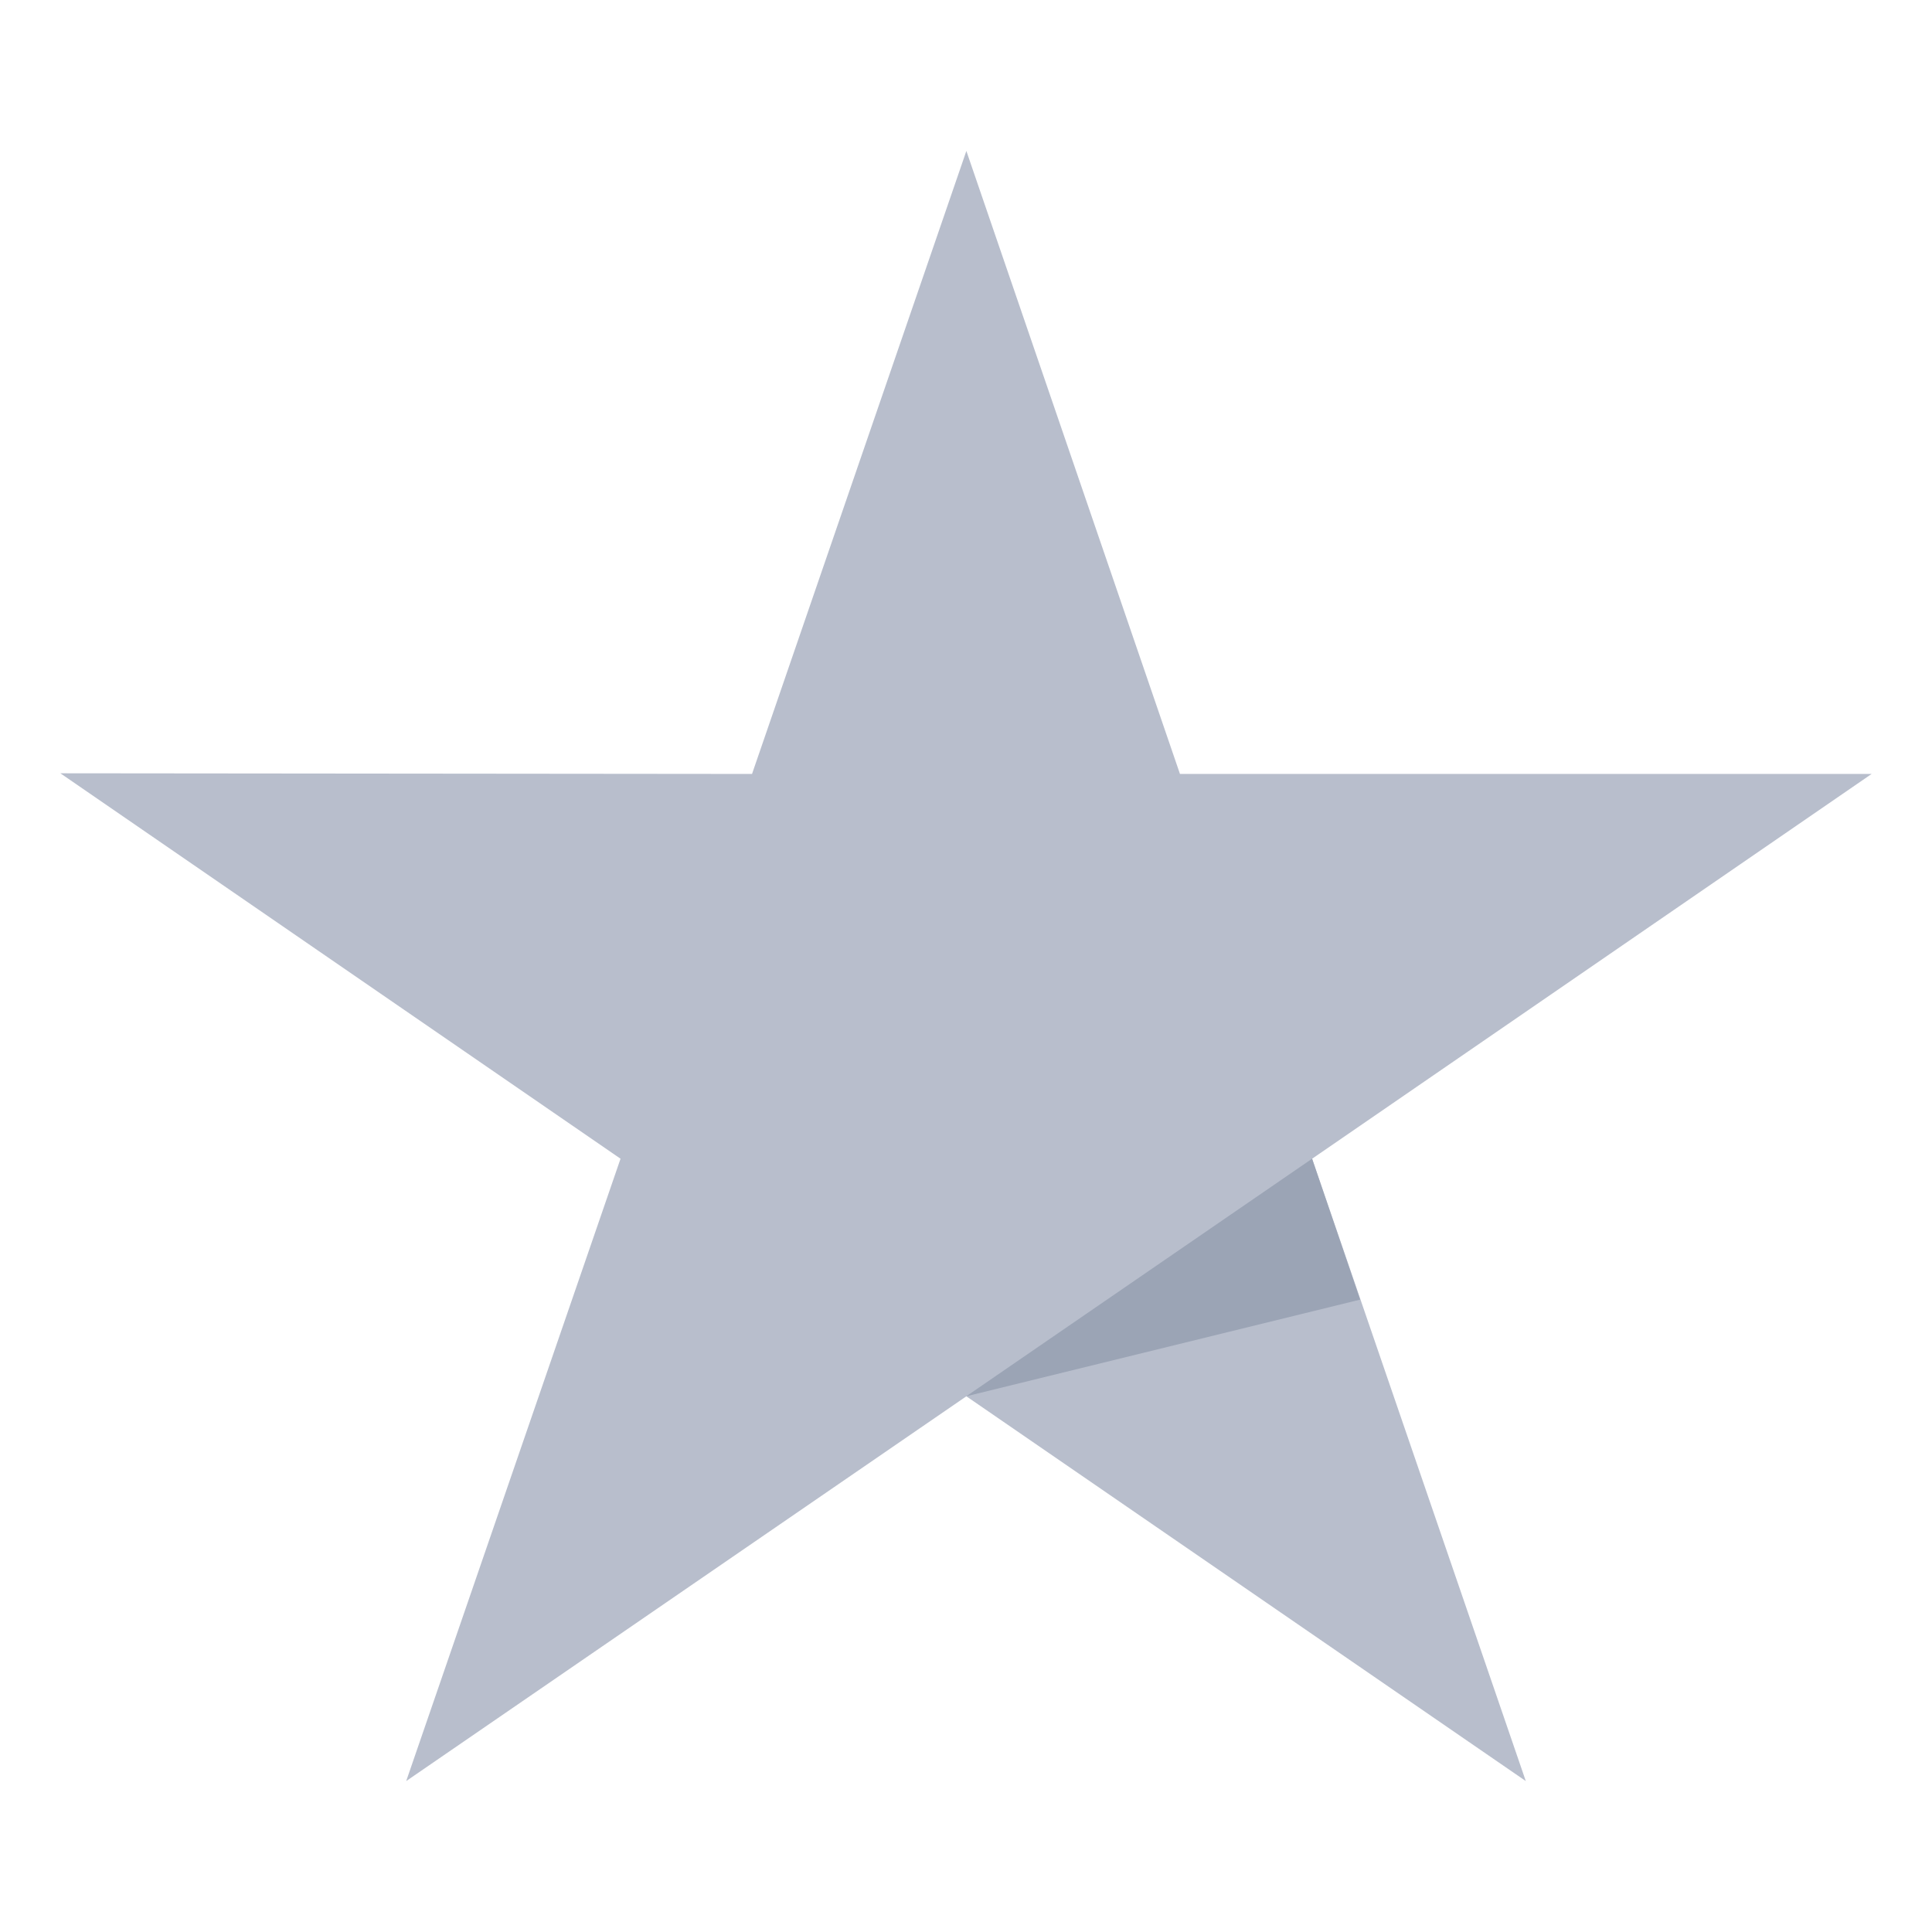 <svg width="32" height="32" viewBox="0 0 32 32" fill="none" xmlns="http://www.w3.org/2000/svg">
<path d="M31 12.819H19.544L16.006 2.5L12.456 12.819L1 12.808L10.278 19.192L6.728 29.5L16.006 23.127L25.272 29.5L21.733 19.192L31 12.819Z" fill="#B8BECC"/>
<path d="M22.528 21.526L21.732 19.192L16.004 23.127L22.528 21.526Z" fill="#9BA4B5"/>
</svg>
